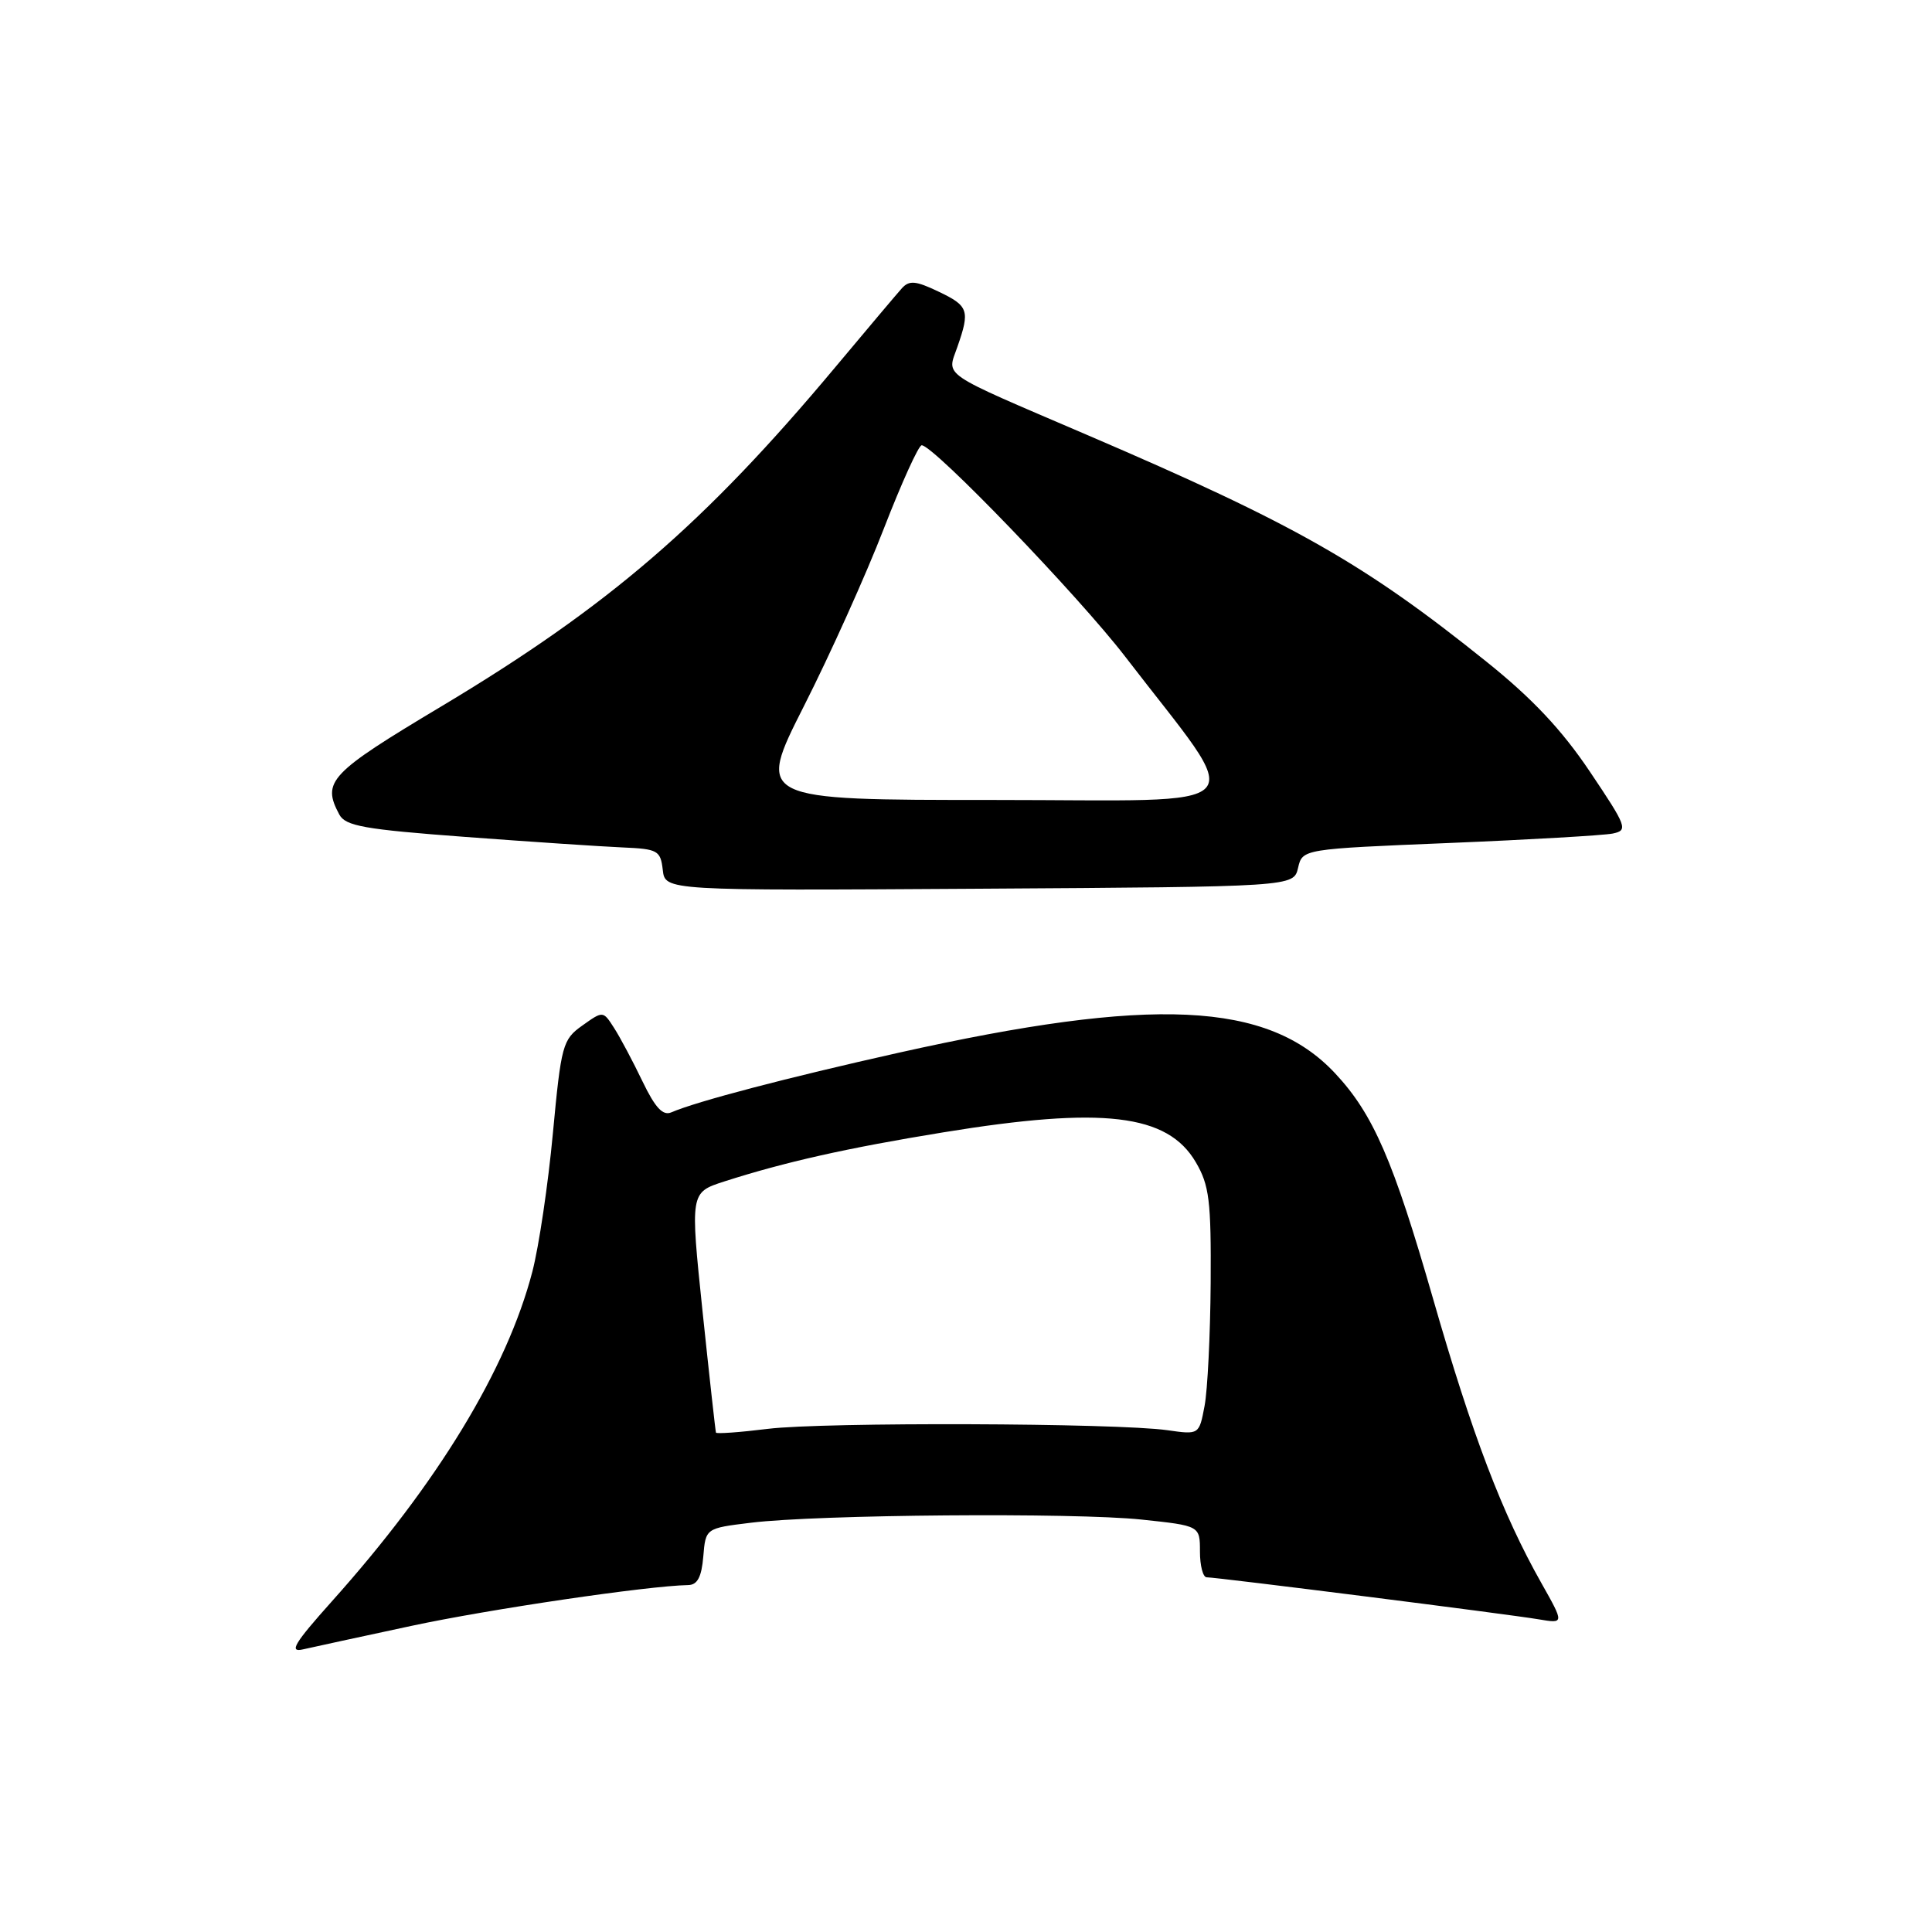 <?xml version="1.0" encoding="UTF-8" standalone="no"?>
<!DOCTYPE svg PUBLIC "-//W3C//DTD SVG 1.1//EN" "http://www.w3.org/Graphics/SVG/1.1/DTD/svg11.dtd" >
<svg xmlns="http://www.w3.org/2000/svg" xmlns:xlink="http://www.w3.org/1999/xlink" version="1.1" viewBox="0 0 256 256">
 <g >
 <path fill="currentColor"
d=" M 54.50 215.44 C 64.80 213.23 85.81 210.13 91.19 210.03 C 92.41 210.01 92.96 208.97 93.19 206.25 C 93.50 202.50 93.50 202.50 99.50 201.77 C 108.37 200.68 142.32 200.41 151.25 201.35 C 159.00 202.17 159.00 202.17 159.00 205.59 C 159.00 207.46 159.40 209.00 159.89 209.00 C 161.22 209.00 199.98 213.90 203.89 214.57 C 207.27 215.14 207.27 215.14 204.26 209.80 C 199.04 200.56 195.09 190.19 189.88 172.06 C 184.61 153.73 181.96 147.62 176.91 142.22 C 167.99 132.68 152.73 131.97 119.00 139.51 C 104.30 142.80 92.35 145.93 88.96 147.39 C 87.83 147.88 86.82 146.79 85.13 143.28 C 83.87 140.65 82.18 137.47 81.37 136.21 C 79.91 133.93 79.91 133.93 77.16 135.89 C 74.55 137.74 74.36 138.46 73.26 150.17 C 72.63 156.95 71.40 165.20 70.54 168.50 C 67.18 181.42 57.98 196.55 43.98 212.18 C 38.99 217.76 38.25 218.99 40.15 218.55 C 41.44 218.26 47.90 216.85 54.50 215.44 Z  M 172.00 115.00 C 172.58 112.50 172.58 112.50 192.04 111.70 C 202.74 111.26 212.48 110.69 213.69 110.45 C 215.75 110.02 215.59 109.57 210.67 102.25 C 206.97 96.73 203.02 92.53 196.98 87.69 C 180.74 74.64 171.58 69.44 144.00 57.61 C 124.29 49.15 125.47 49.96 126.86 45.96 C 128.55 41.13 128.34 40.53 124.34 38.63 C 121.35 37.20 120.48 37.12 119.51 38.19 C 118.86 38.91 114.90 43.61 110.70 48.63 C 93.33 69.41 80.65 80.33 58.48 93.60 C 43.63 102.48 42.62 103.56 44.96 107.93 C 45.78 109.46 48.28 109.90 61.71 110.90 C 70.40 111.55 79.75 112.17 82.50 112.29 C 87.16 112.49 87.52 112.69 87.82 115.26 C 88.13 118.02 88.13 118.02 129.77 117.76 C 171.41 117.50 171.41 117.50 172.00 115.00 Z  M 94.87 189.83 C 94.80 189.65 94.00 182.42 93.09 173.76 C 91.45 158.01 91.45 158.01 95.97 156.55 C 104.01 153.97 112.23 152.12 125.00 150.04 C 146.15 146.59 154.70 147.60 158.45 154.00 C 160.24 157.05 160.49 159.11 160.42 170.00 C 160.37 176.88 160.01 184.21 159.61 186.30 C 158.89 190.11 158.89 190.11 154.69 189.51 C 147.97 188.55 109.14 188.42 101.75 189.33 C 98.04 189.79 94.94 190.01 94.87 189.83 Z  M 106.53 93.55 C 110.00 86.71 114.76 76.13 117.11 70.05 C 119.47 63.97 121.72 59.00 122.13 59.00 C 123.70 59.00 142.90 78.95 149.09 87.00 C 165.29 108.09 167.20 106.00 131.70 106.00 C 100.23 106.00 100.23 106.00 106.53 93.55 Z "/>
</g>
</svg>